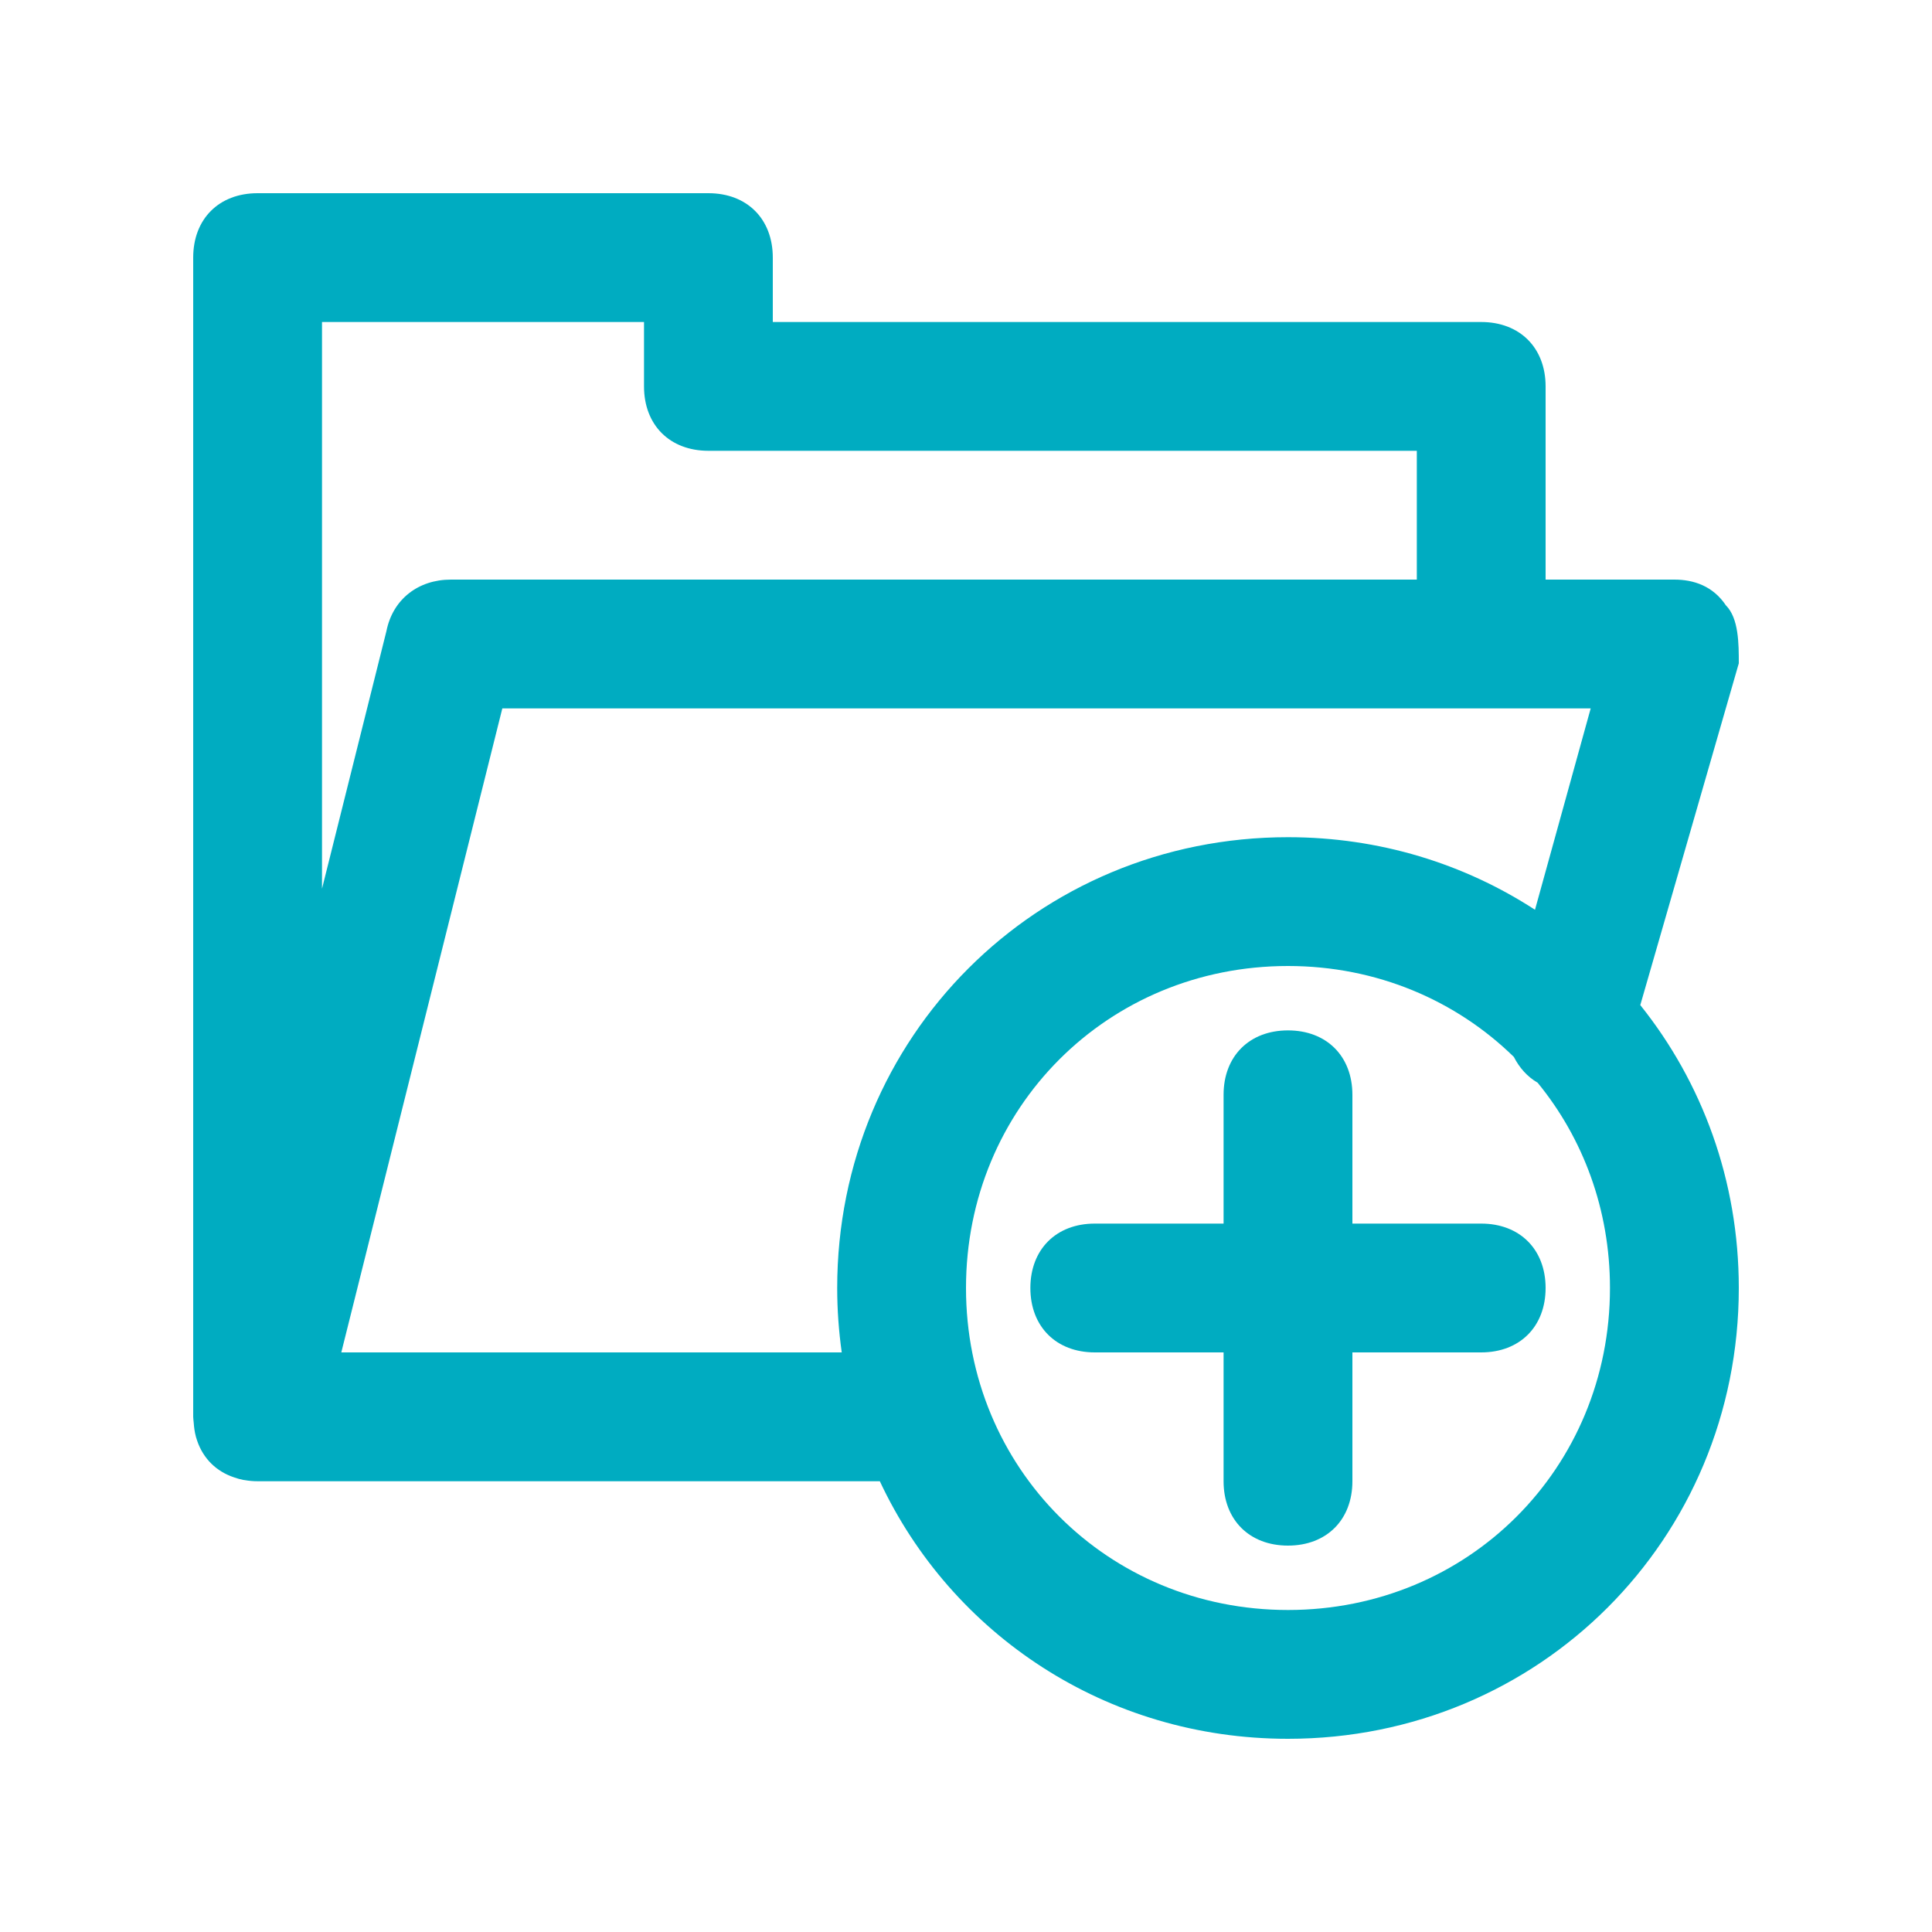 <svg height='100px' width='100px'  fill="#00acc1" xmlns="http://www.w3.org/2000/svg" xmlns:xlink="http://www.w3.org/1999/xlink" version="1.1" x="0px" y="0px" viewBox="0 0 100 100" enable-background="new 0 0 100 100" xml:space="preserve"><g><path d="M90,34.333c0-0.999,0-2.332-0.668-3c-0.668-1-1.666-1.333-2.666-1.333H80V20c0-2-1.336-3.333-3.334-3.333H40v-3.333   C40,11.333,38.667,10,36.667,10H13.333c-2,0-3.333,1.333-3.333,3.333v60c0,0.104,0.019,0.201,0.026,0.303   c0.004,0.062,0.009,0.122,0.016,0.183c0.014,0.121,0.028,0.238,0.053,0.353c0.027,0.14,0.065,0.272,0.111,0.402   c0.314,0.922,0.99,1.59,1.917,1.897c0.155,0.055,0.313,0.1,0.475,0.131c0.021,0.004,0.044,0.006,0.066,0.008   c0.221,0.039,0.445,0.059,0.67,0.059h32.206C49.249,84.586,57.256,90,66.666,90C79.668,90,90,79.668,90,66.667   c0-5.574-1.903-10.653-5.099-14.644L90,34.333z M16.667,16.667h16.667V20c0,2,1.333,3.333,3.333,3.333h36.667V30h-50   c-1.667,0-3,1-3.333,2.666L16.667,46V16.667z M17.666,70L26,36.667h56.334l-2.883,10.422c-3.66-2.377-8.043-3.756-12.785-3.756   c-13.002,0-23.333,10.332-23.333,23.333c0,1.134,0.083,2.245,0.235,3.333L17.666,70L17.666,70z M66.666,83.333   C57.334,83.333,50,75.999,50,66.667C50,57.334,57.334,50,66.666,50c4.598,0,8.703,1.785,11.691,4.706   c0.285,0.562,0.705,1.032,1.229,1.333c2.35,2.867,3.746,6.557,3.746,10.628C83.332,75.999,75.998,83.333,66.666,83.333z"></path><path d="M76.666,63.333H70v-6.666c0-1.999-1.336-3.334-3.334-3.334s-3.334,1.335-3.334,3.334v6.666h-6.666   c-1.998,0-3.334,1.335-3.334,3.334c0,1.998,1.336,3.333,3.334,3.333h6.666v6.667c0,1.998,1.336,3.333,3.334,3.333   S70,78.665,70,76.667V70h6.666C78.664,70,80,68.665,80,66.667C80,64.668,78.664,63.333,76.666,63.333z"></path></g></svg>